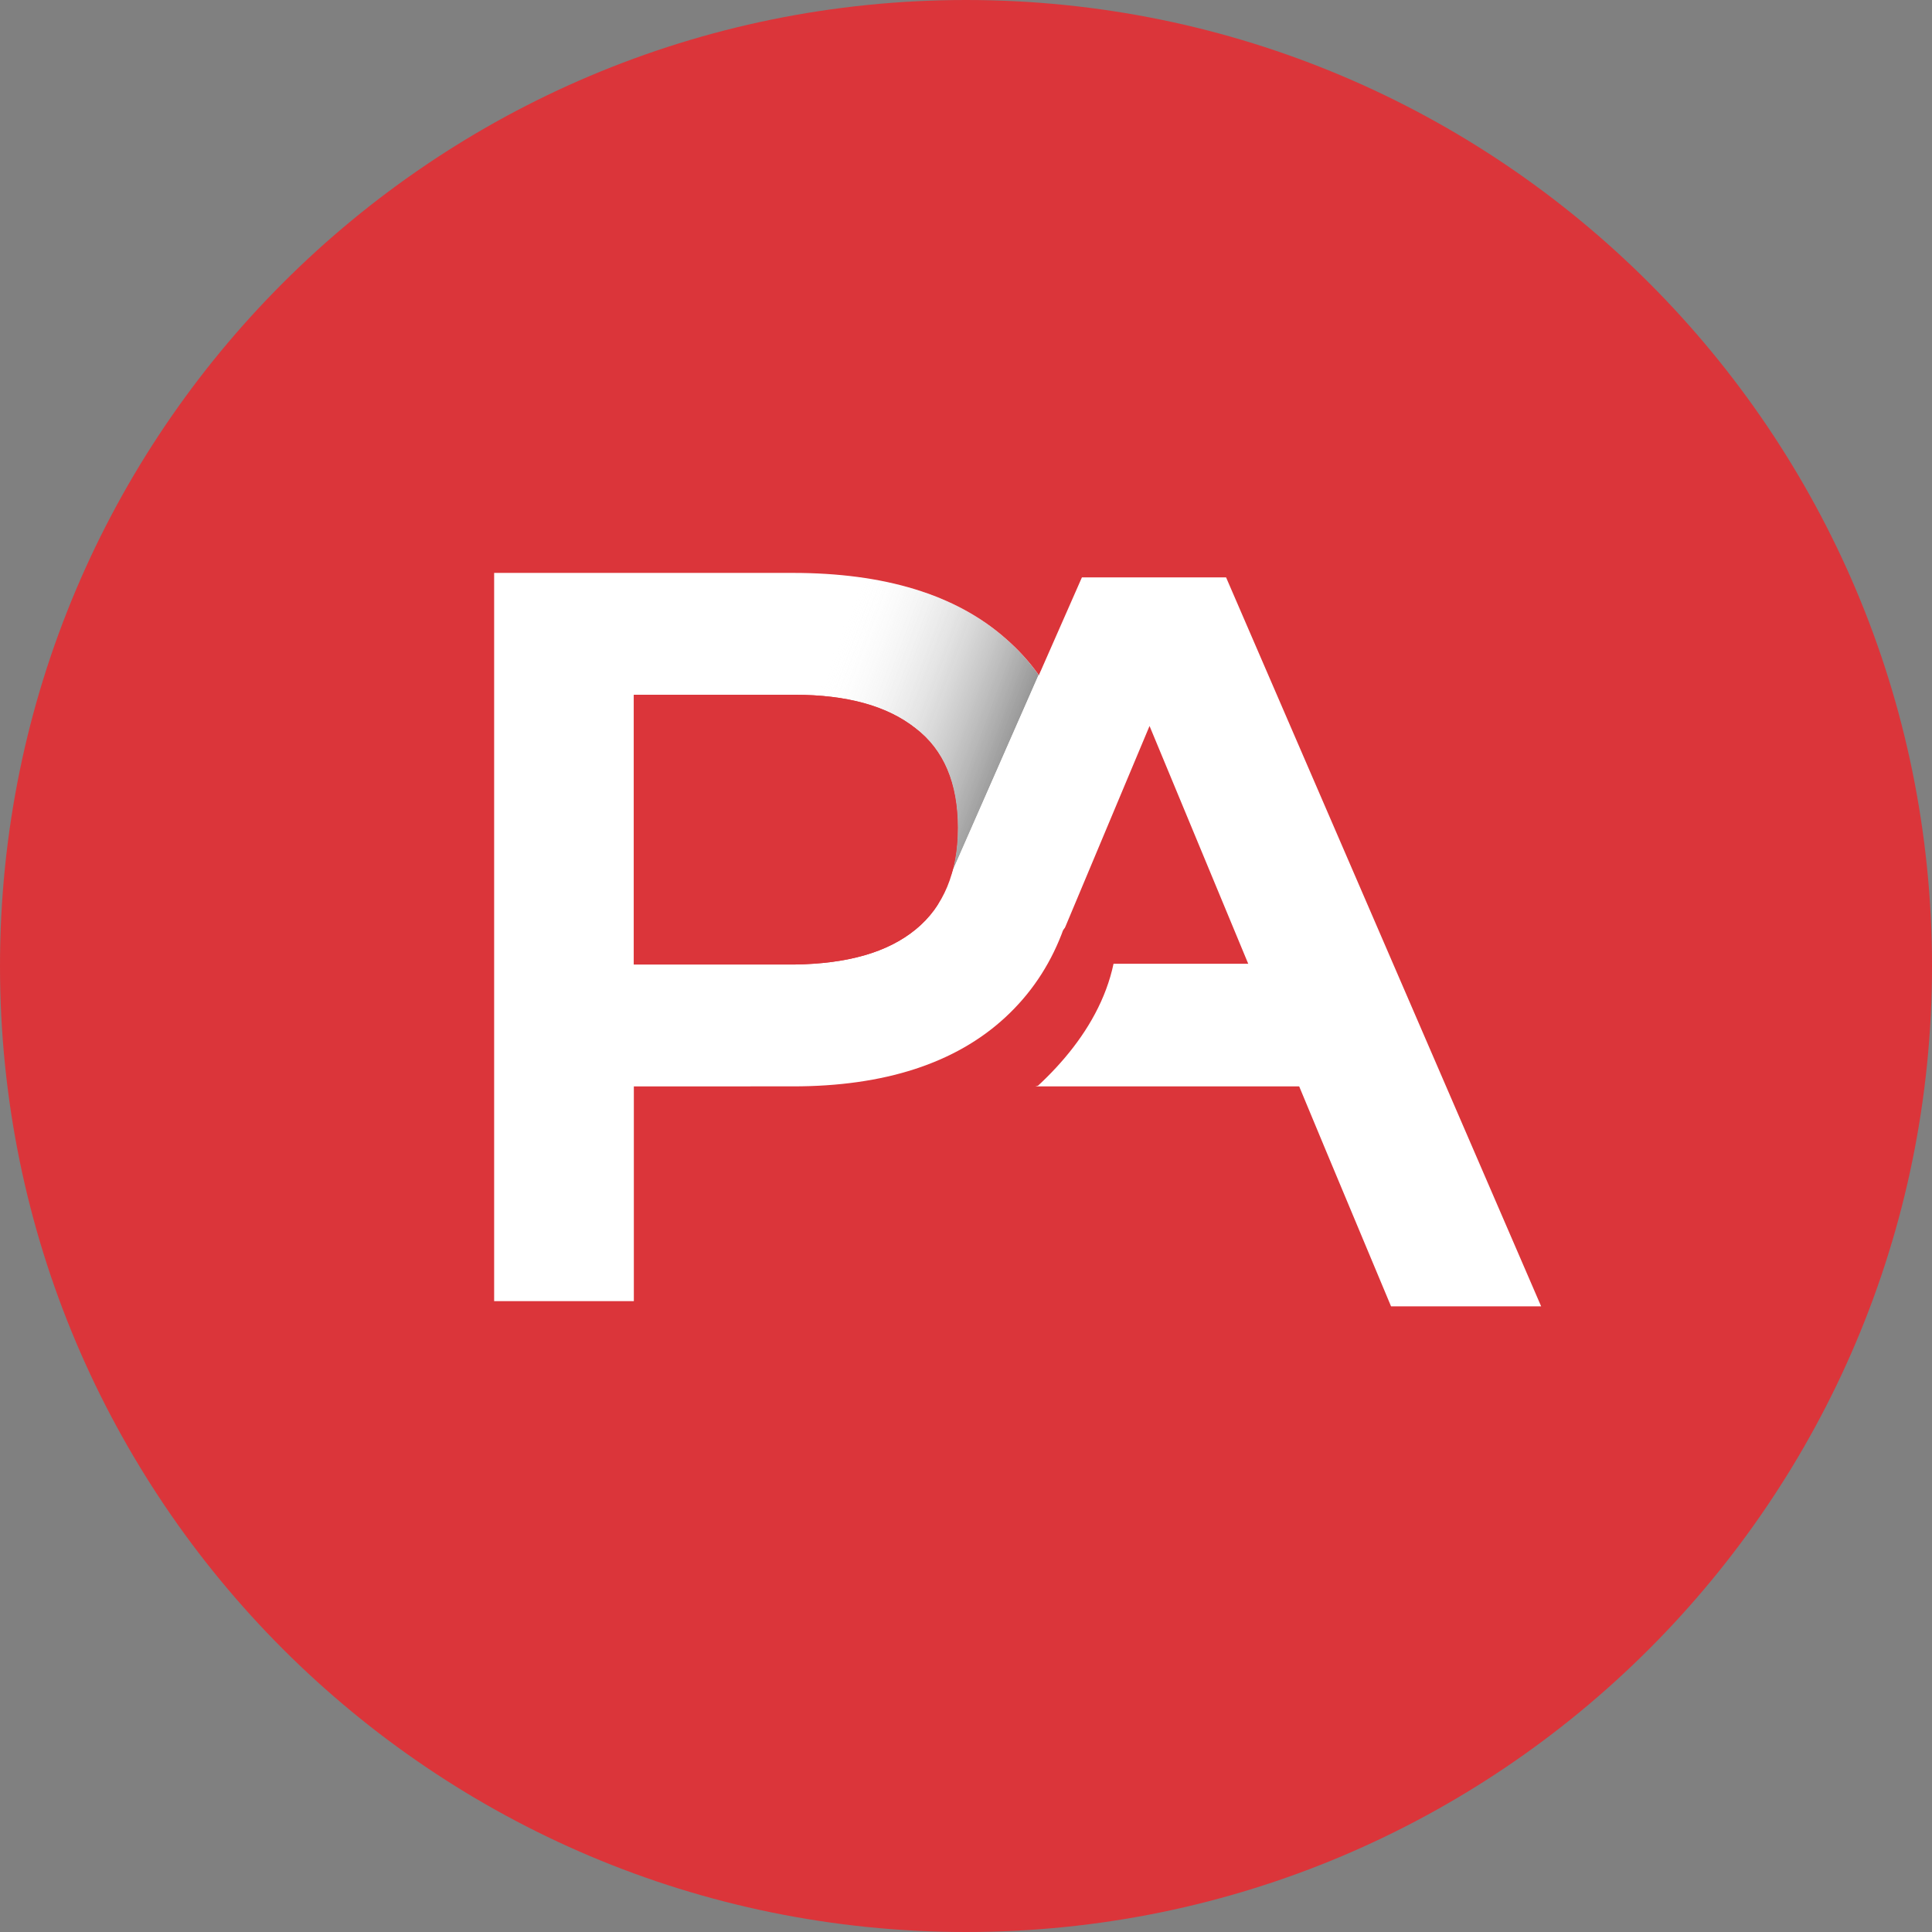 <?xml version="1.0" encoding="utf-8"?>
<!-- Generator: Adobe Illustrator 22.0.1, SVG Export Plug-In . SVG Version: 6.00 Build 0)  -->
<svg version="1.1" id="Layer_1" xmlns="http://www.w3.org/2000/svg" xmlns:xlink="http://www.w3.org/1999/xlink" x="0px" y="0px"
	 viewBox="0 0 260 260" style="enable-background:new 0 0 260 260;" xml:space="preserve">
<rect x="0" y="0" width="260" height="260" fill="#808080" stroke="none"/>
<style type="text/css">
	.st0{fill:#DB353A;}
	.st1{fill:#FFFFFF;}
	.st2{clip-path:url(#SVGID_2_);}
	.st3{clip-path:url(#SVGID_4_);}
	.st4{clip-path:url(#SVGID_6_);}
	.st5{opacity:0.58;}
	.st6{fill:url(#SVGID_7_);}
</style>
<title>PA</title>
<path class="st0" d="M130,260L130,260C58.2,260,0,201.8,0,130v0C0,58.2,58.2,0,130,0h0c71.8,0,130,58.2,130,130v0
	C260,201.8,201.8,260,130,260z"/>
<g>
	<g>
		<rect x="119.8" y="129.7" class="st1" width="56.1" height="16.5"/>
		<polyline class="st1" points="178.5,155 187.2,175.8 207.4,175.8 165,77.7 145.6,77.7 119.9,136.1 138.6,136.1 154.7,97.7 
			171.8,138.9 		"/>
		<g>
			<defs>
				<path id="SVGID_1_" d="M114.9,118.3l13.3,14.1l-14.6,9.5c0,0-4.7,22.6,15.9,12.1c0.3-0.1,8.1,14.6,8.9,15.6s47.6,11.6,49.1,12.1
					s23.9,6.1,24,3s-9.2-65.7-9.2-65.7l-16.6-47.1c0,0-32.4-9.7-32.7-9.4s-34.6,15-34.5,16.2S114.9,118.3,114.9,118.3z"/>
			</defs>
			<clipPath id="SVGID_2_">
				<use xlink:href="#SVGID_1_"  style="overflow:visible;"/>
			</clipPath>
			<g class="st2">
				<path class="st0" d="M111,155.4H96.9l-3.9,31H74.2v-98h40.2c12.3,0,31.3,0.3,28.6,8.8c-19.2,62,5.4,16.5,6.8,22.8
					c2.4,10.9-3.4,19.9-10.1,26.1 M129.7,136.4c3.8-3.1,5.7-7.7,5.7-13.7c0-6.1-1.9-10.5-5.7-13.4c-3.8-3-9.2-4.5-16.3-4.5H93V141
					h20.4C120.5,141,126,139.4,129.7,136.4L129.7,136.4z"/>
			</g>
		</g>
		<path class="st1" d="M135.3,85.9c6.8,5.9,10.1,14.2,10.1,24.9c0,11.2-3.4,19.9-10.1,26.1s-16.3,9.3-28.6,9.3H85.3v28.9H66.5v-98
			h40.2C119,77.1,128.6,80,135.3,85.9z M123.2,125.1c3.8-3.1,5.7-7.7,5.7-13.7c0-6-1.9-10.5-5.7-13.4c-3.8-3-9.2-4.5-16.3-4.5H85.3
			v36.3h21.6C114,129.7,119.4,128.2,123.2,125.1z"/>
		<path class="st0" d="M123.2,125.1c3.8-3.1,5.7-7.7,5.7-13.7c0-6-1.9-10.5-5.7-13.4c-3.8-3-9.2-4.5-16.3-4.5H85.3v36.3h21.6
			C114,129.7,119.4,128.2,123.2,125.1z"/>
		<path class="st1" d="M140.1,90.3L140.1,90.3l-0.2,0.5l0.1,0.2l0.9,6.7c0,0,13.2,14.8,6.2-3c-3.6-9.1-6-4.5-6.1-4.5L140.1,90.3z"/>
		<g id="Layer_2_1_">
			<defs>
				<path id="SVGID_3_" d="M135.3,85.9c6.8,5.9,10.1,14.2,10.1,24.9c0,11.2-3.4,19.9-10.1,26.1s-16.3,9.3-28.6,9.3H85.3v28.9H66.5
					v-98h40.2C119,77.1,128.6,80,135.3,85.9z M123.2,125.1c3.8-3.1,5.7-7.7,5.7-13.7c0-6-1.9-10.5-5.7-13.4c-3.8-3-9.2-4.5-16.3-4.5
					H85.3v36.3h21.6C114,129.7,119.4,128.2,123.2,125.1z"/>
			</defs>
			<clipPath id="SVGID_4_">
				<use xlink:href="#SVGID_3_"  style="overflow:visible;"/>
			</clipPath>
			<g id="Layer_1-2" class="st3">
				<g>
					<defs>
						<polygon id="SVGID_5_" points="146.6,75.3 125.6,123.1 89.9,118.2 89.2,73.1 120.4,71.1 						"/>
					</defs>
					<clipPath id="SVGID_6_">
						<use xlink:href="#SVGID_5_"  style="overflow:visible;"/>
					</clipPath>
					<g class="st4">
						<g class="st5">
							
								<linearGradient id="SVGID_7_" gradientUnits="userSpaceOnUse" x1="101.778" y1="167.355" x2="135.268" y2="154.905" gradientTransform="matrix(1 0 0 -1 0 262.92)">
								<stop  offset="0.19" style="stop-color:#FFFFFF;stop-opacity:0"/>
								<stop  offset="1" style="stop-color:#333333"/>
							</linearGradient>
							<path class="st6" d="M136.4,120.6c-0.1-5.4,7-23.9,9.6-27c2-2.4-4.8-14.1-1.5-14.6l-58.5-5.5l-1.6,48l13.4-6.5L136.4,120.6z"
								/>
						</g>
					</g>
				</g>
			</g>
		</g>
	</g>
</g>
</svg>
